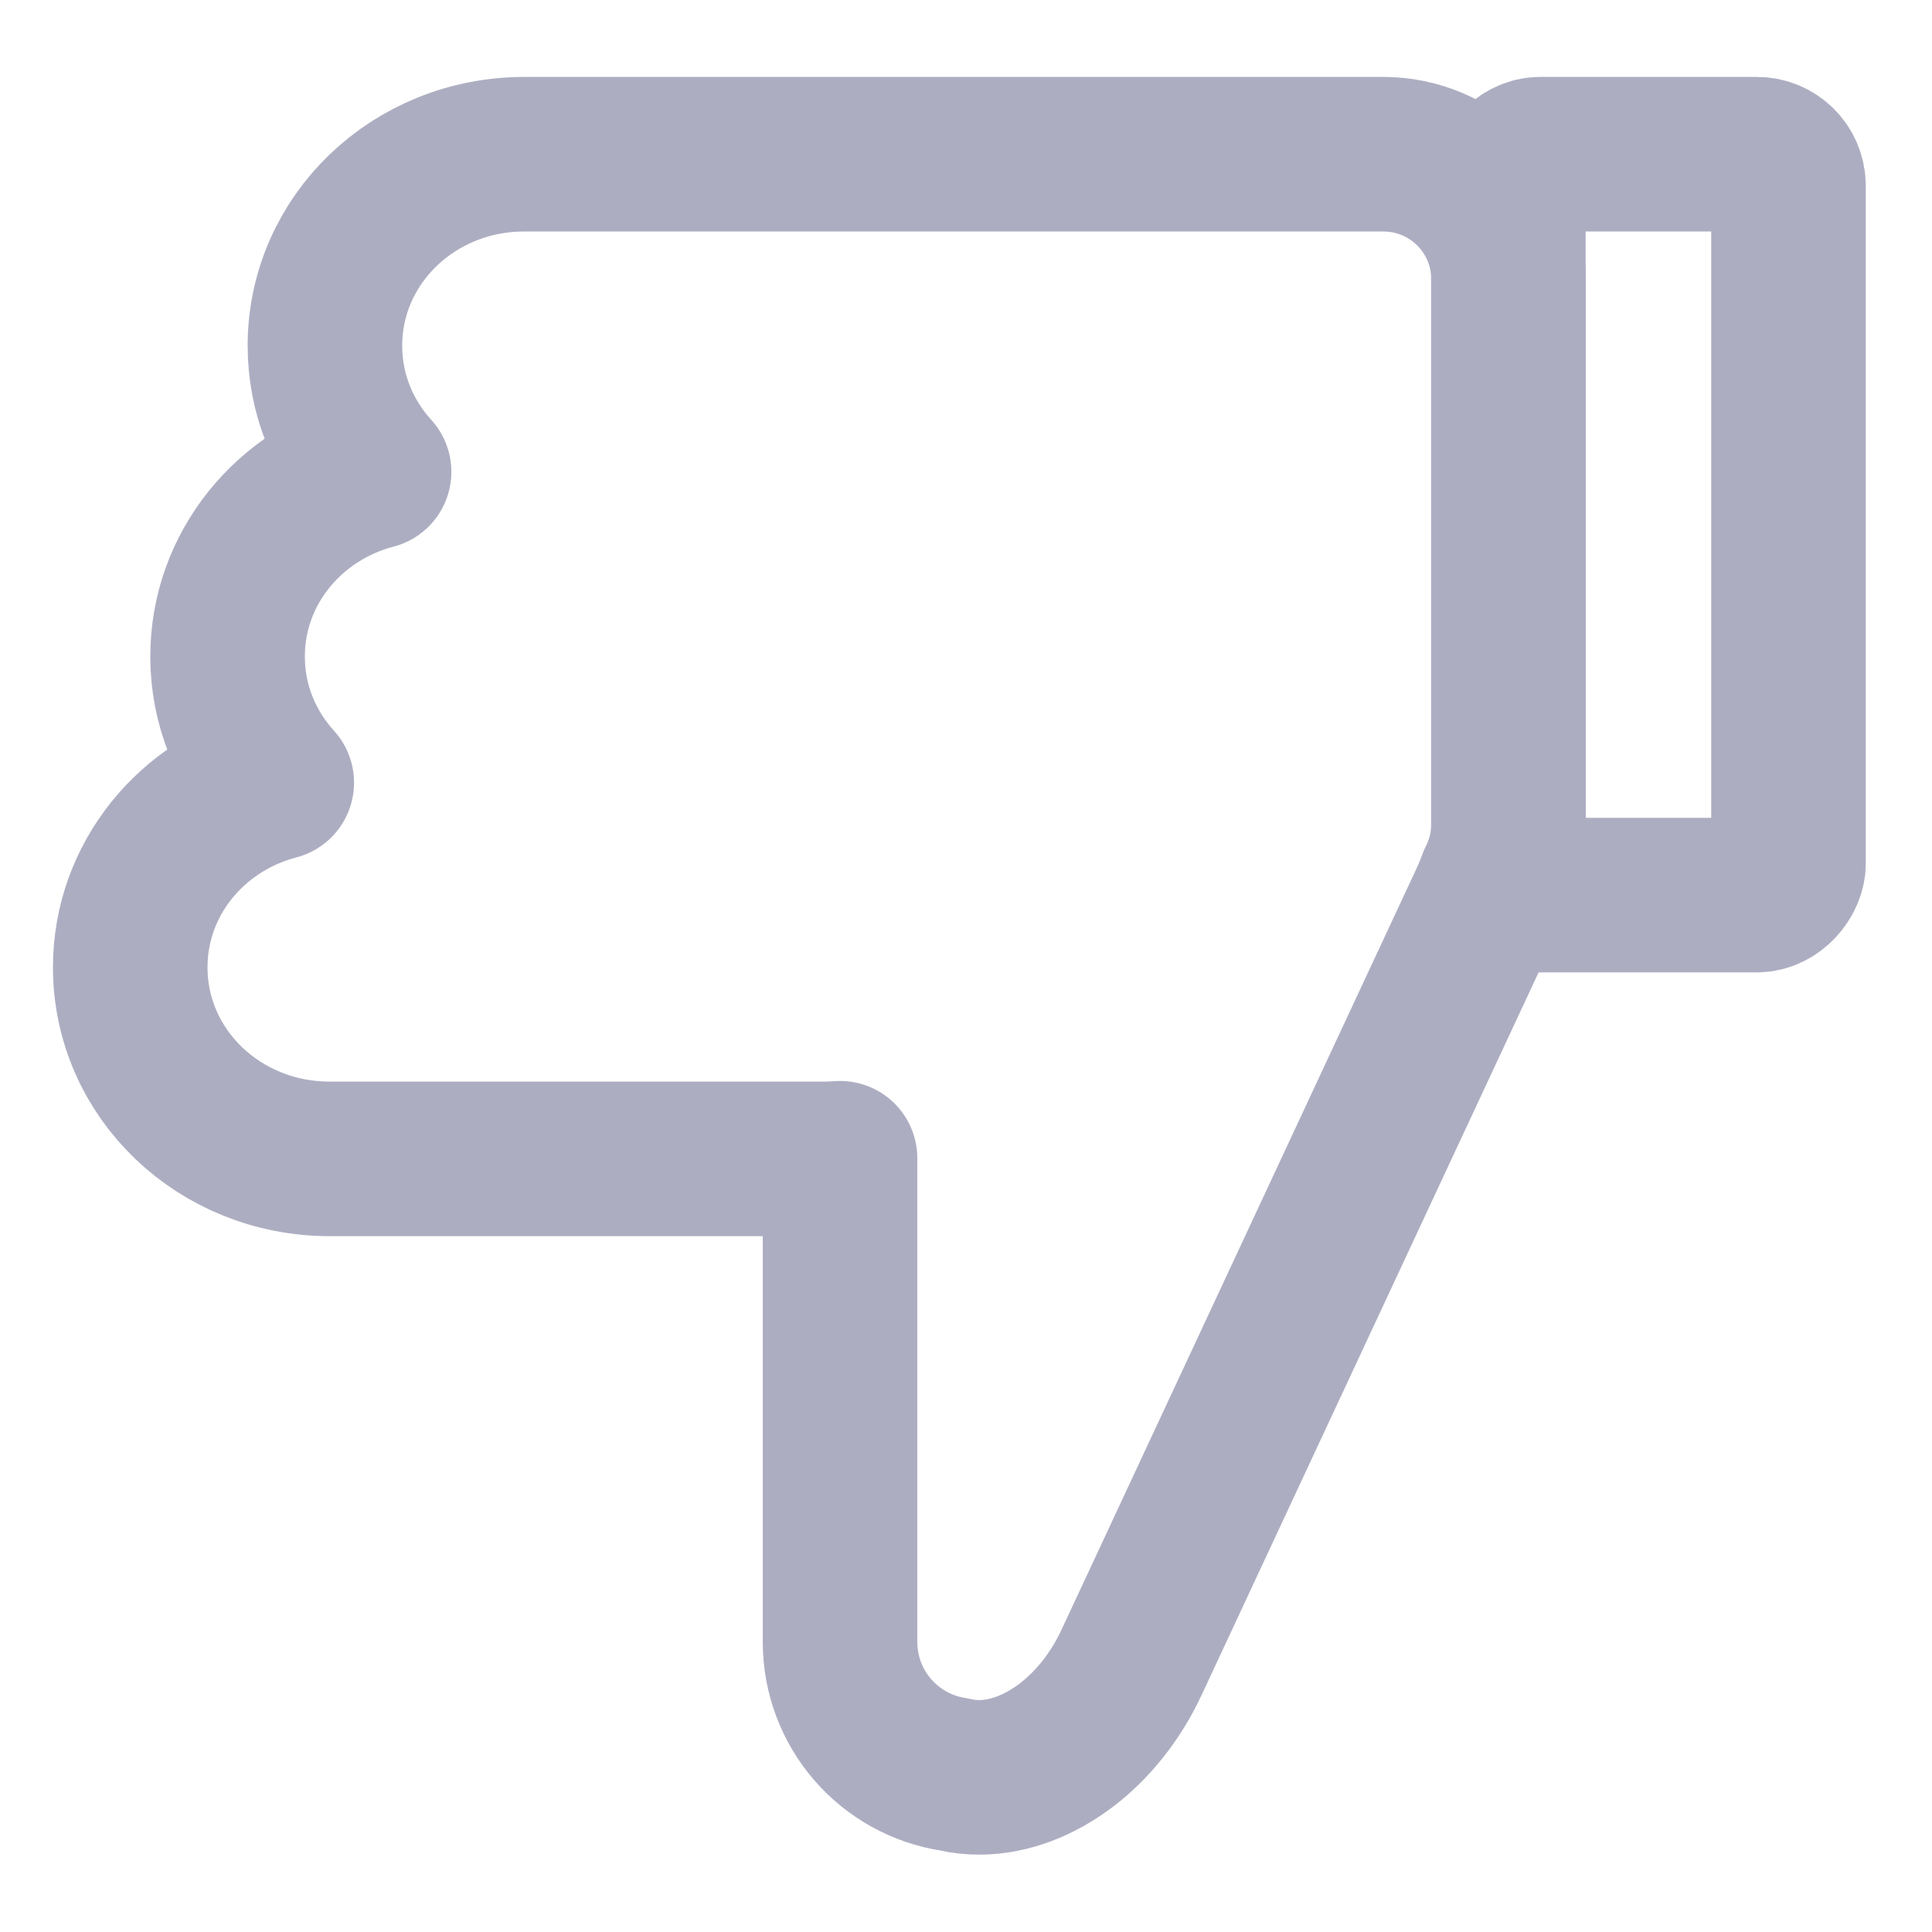<?xml version="1.0" encoding="UTF-8" standalone="no"?>
<svg
   xmlns:dc="http://purl.org/dc/elements/1.1/"
   xmlns:cc="http://creativecommons.org/ns#"
   xmlns:rdf="http://www.w3.org/1999/02/22-rdf-syntax-ns#"
   xmlns:svg="http://www.w3.org/2000/svg"
   xmlns="http://www.w3.org/2000/svg"
   xmlns:sodipodi="http://sodipodi.sourceforge.net/DTD/sodipodi-0.dtd"
   xmlns:inkscape="http://www.inkscape.org/namespaces/inkscape"
   sodipodi:docname="thumbsdown_gray.svg"
   inkscape:version="1.0 (4035a4fb49, 2020-05-01)"
   id="svg8"
   version="1.1"
   viewBox="0 0 100 100"
   height="100mm"
   width="100mm">
  <defs
     id="defs2" />
  <sodipodi:namedview
     inkscape:window-maximized="1"
     inkscape:window-y="-9"
     inkscape:window-x="-9"
     inkscape:window-height="1001"
     inkscape:window-width="1920"
     inkscape:object-nodes="false"
     inkscape:object-paths="true"
     showgrid="false"
     inkscape:document-rotation="0"
     inkscape:current-layer="layer1"
     inkscape:document-units="mm"
     inkscape:cy="34.558861"
     inkscape:cx="-548.39045"
     inkscape:zoom="0.49497475"
     inkscape:pageshadow="2"
     inkscape:pageopacity="0.0"
     borderopacity="1.0"
     bordercolor="#666666"
     pagecolor="#ffffff"
     id="base" />
  <g
     id="layer1"
     inkscape:groupmode="layer"
     inkscape:label="Layer 1">
    <path
       d="m 50.771,91.995 c -0.475,0.007 -0.944,-0.043 -1.402,-0.153 -3.343,-0.506 -5.889,-3.378 -5.889,-6.866 V 59.95 c -0.268,0.02 -0.539,0.033 -0.812,0.033 h -25.606 c -5.718,0 -10.321,-4.421 -10.321,-9.913 0,-4.58 3.203,-8.413 7.584,-9.56 -1.585,-1.742 -2.546,-4.022 -2.546,-6.527 0,-4.58 3.203,-8.413 7.583,-9.561 -1.584,-1.742 -2.544,-4.022 -2.544,-6.527 0,-5.492 4.603,-9.913 10.321,-9.913 h 22.188 3.418 18.848 c 3.596,0 6.49,2.895 6.49,6.49 v 28.168 c 0,1.063 -0.254,2.063 -0.703,2.947 -0.124,0.343 -0.263,0.686 -0.422,1.026 L 58.567,86.049 c -1.691,3.626 -4.837,5.9 -7.796,5.946 z"
       style="fill:none;fill-opacity:1;stroke:#adadc2;stroke-width:8;stroke-linecap:round;stroke-linejoin:round;stroke-miterlimit:4;stroke-dasharray:none;stroke-opacity:1"
       id="rect18" />
    <rect
       transform="scale(1,-1)"
       ry="1.637"
       y="-46.33"
       x="78.073"
       height="38.348"
       width="14.499"
       id="rect897"
       style="fill:none;fill-opacity:1;stroke:#adadc2;stroke-width:8;stroke-linecap:round;stroke-linejoin:miter;stroke-miterlimit:4;stroke-dasharray:none;stroke-opacity:1" />
  </g>
</svg>
